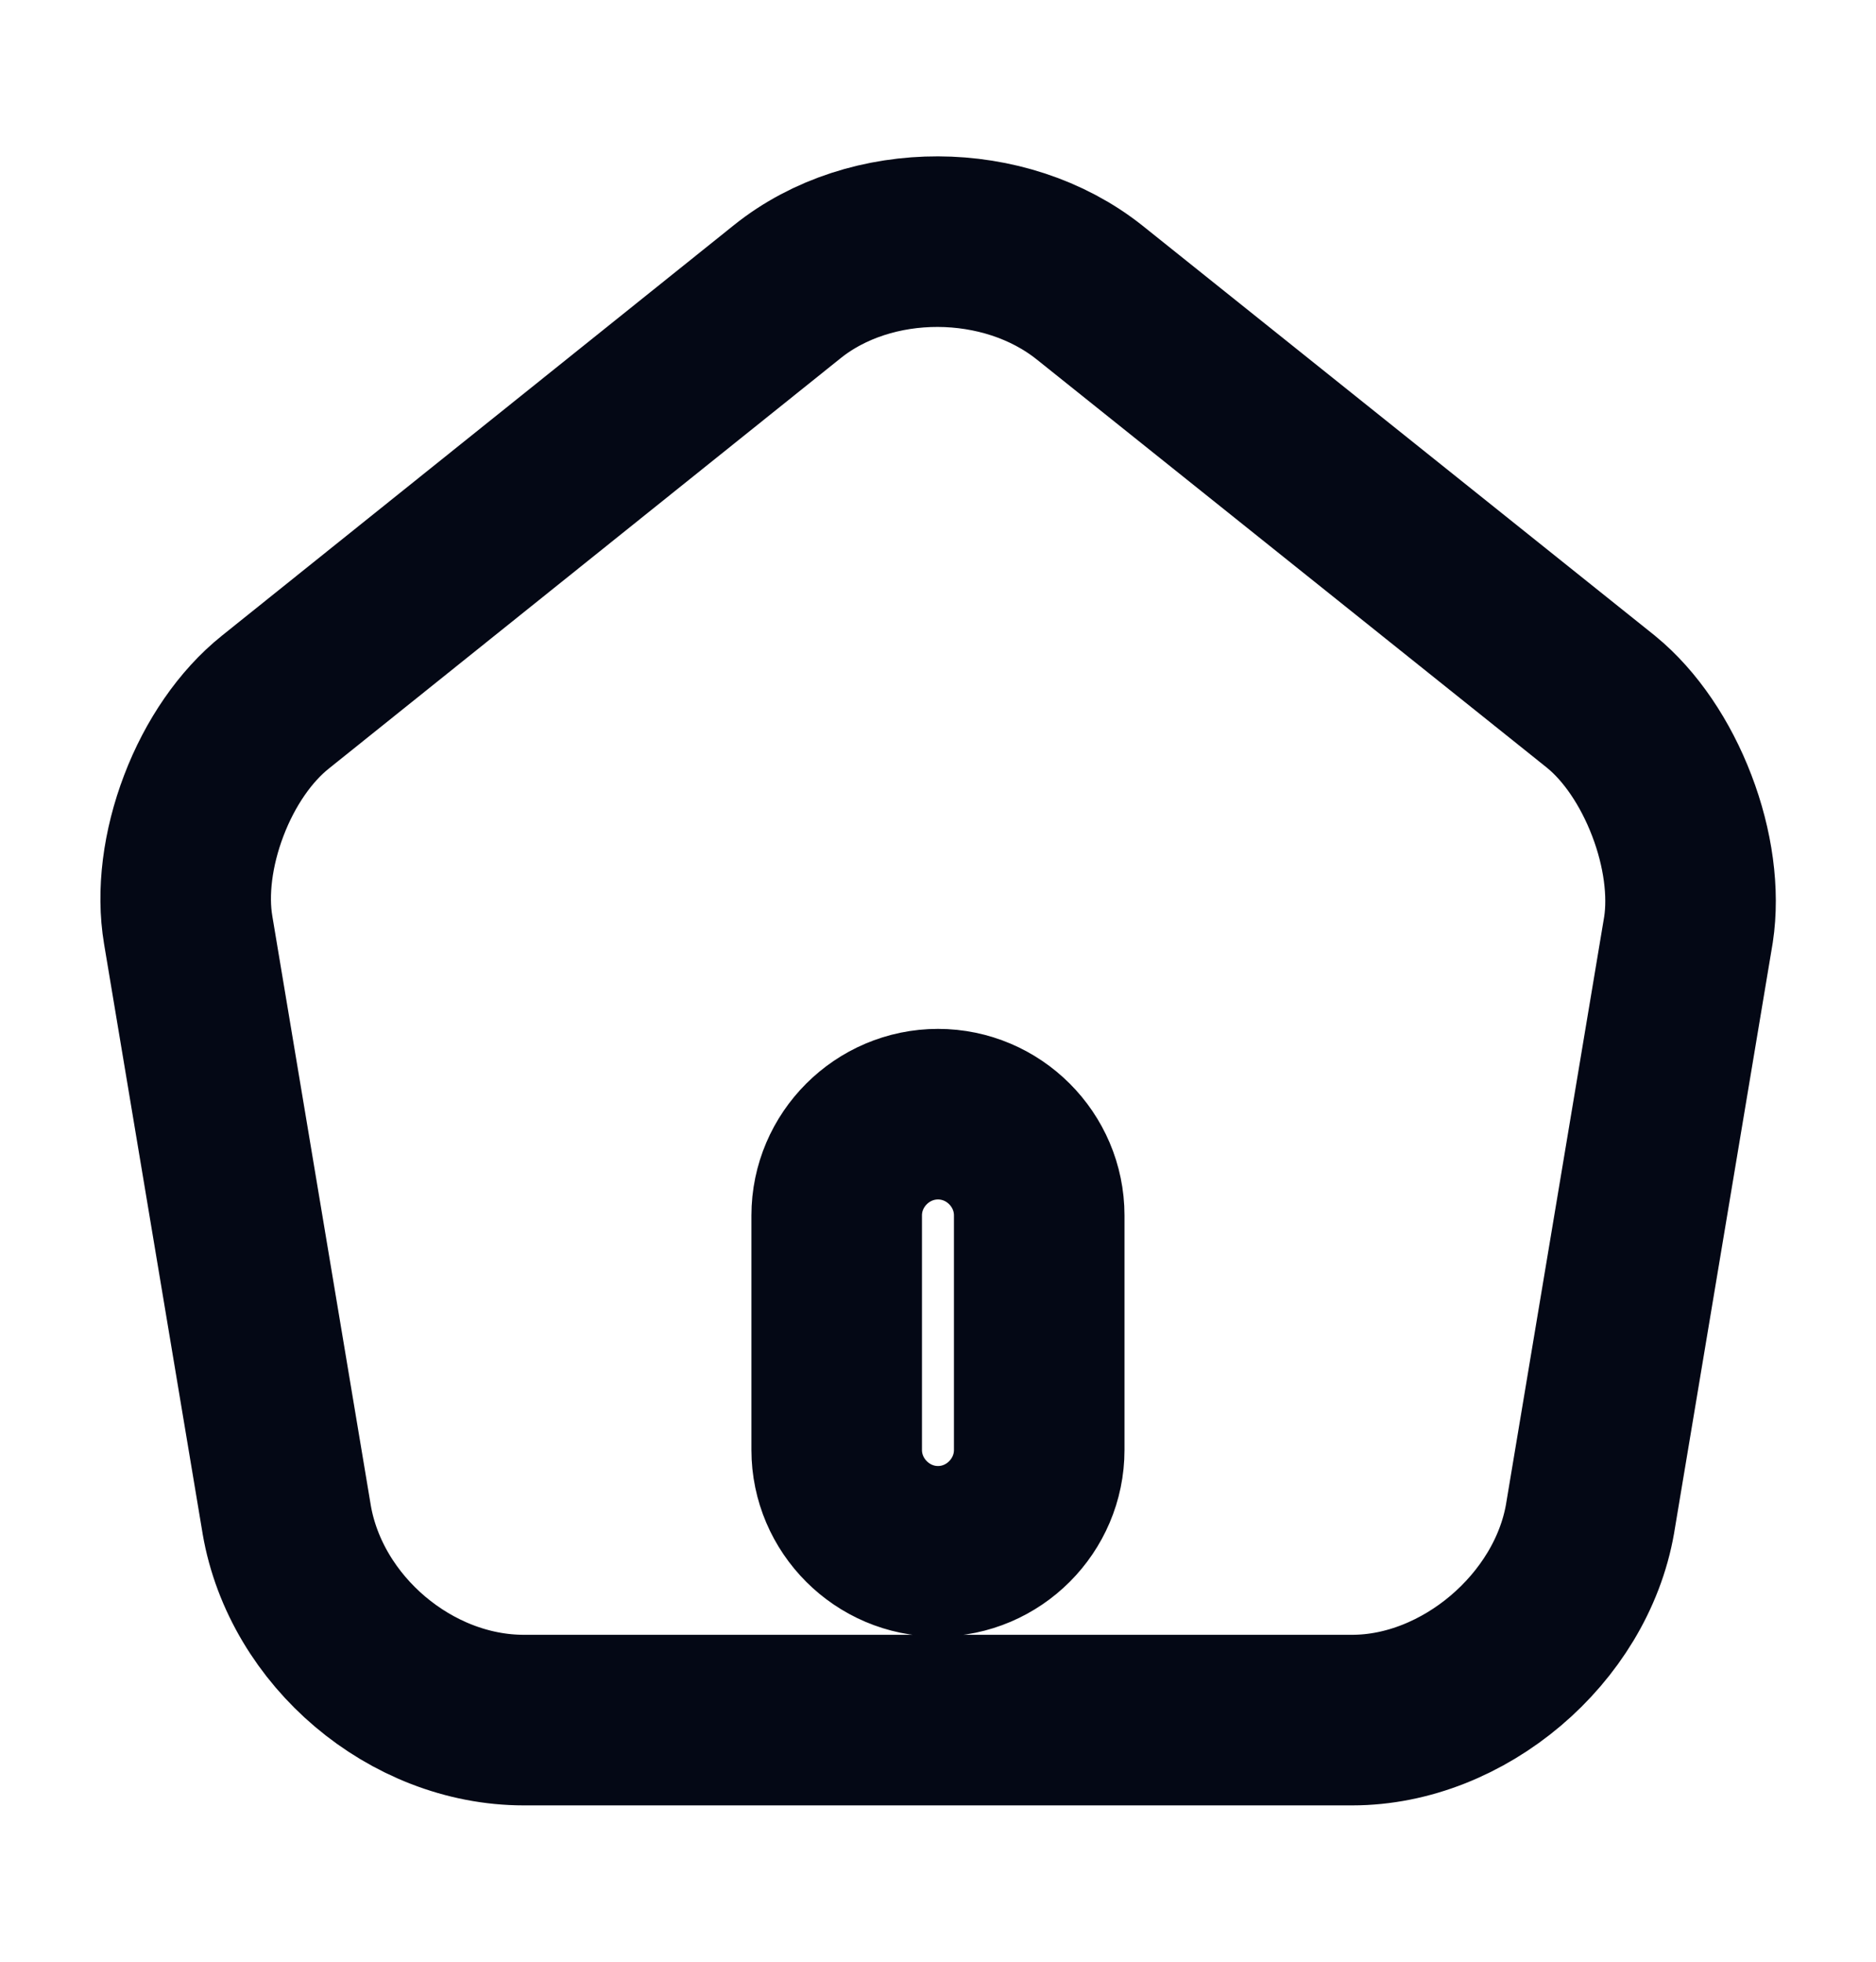 <svg width="22" height="23" viewBox="0 0 22 23" fill="none" xmlns="http://www.w3.org/2000/svg">
<path d="M9.232 3.42L9.232 3.42C10.211 2.634 11.784 2.638 12.778 3.43C12.778 3.43 12.778 3.43 12.778 3.43L18.778 8.23C18.779 8.231 18.779 8.231 18.78 8.232C19.119 8.509 19.414 8.944 19.605 9.444C19.797 9.944 19.867 10.466 19.801 10.899L18.647 17.804C18.647 17.804 18.647 17.805 18.647 17.805C18.422 19.099 17.161 20.167 15.858 20.167H6.142C4.82 20.167 3.587 19.125 3.362 17.815C3.362 17.815 3.362 17.814 3.362 17.814L2.207 10.904L2.207 10.903C2.133 10.468 2.199 9.945 2.39 9.445C2.58 8.945 2.88 8.511 3.227 8.234L3.228 8.233L9.232 3.42ZM11 18.188C11.652 18.188 12.187 17.652 12.187 17V14.25C12.187 13.598 11.652 13.063 11 13.063C10.348 13.063 9.812 13.598 9.812 14.25V17C9.812 17.652 10.348 18.188 11 18.188Z" stroke="#040815" stroke-width="2" stroke-linecap="round" stroke-linejoin="round"/>
</svg>
